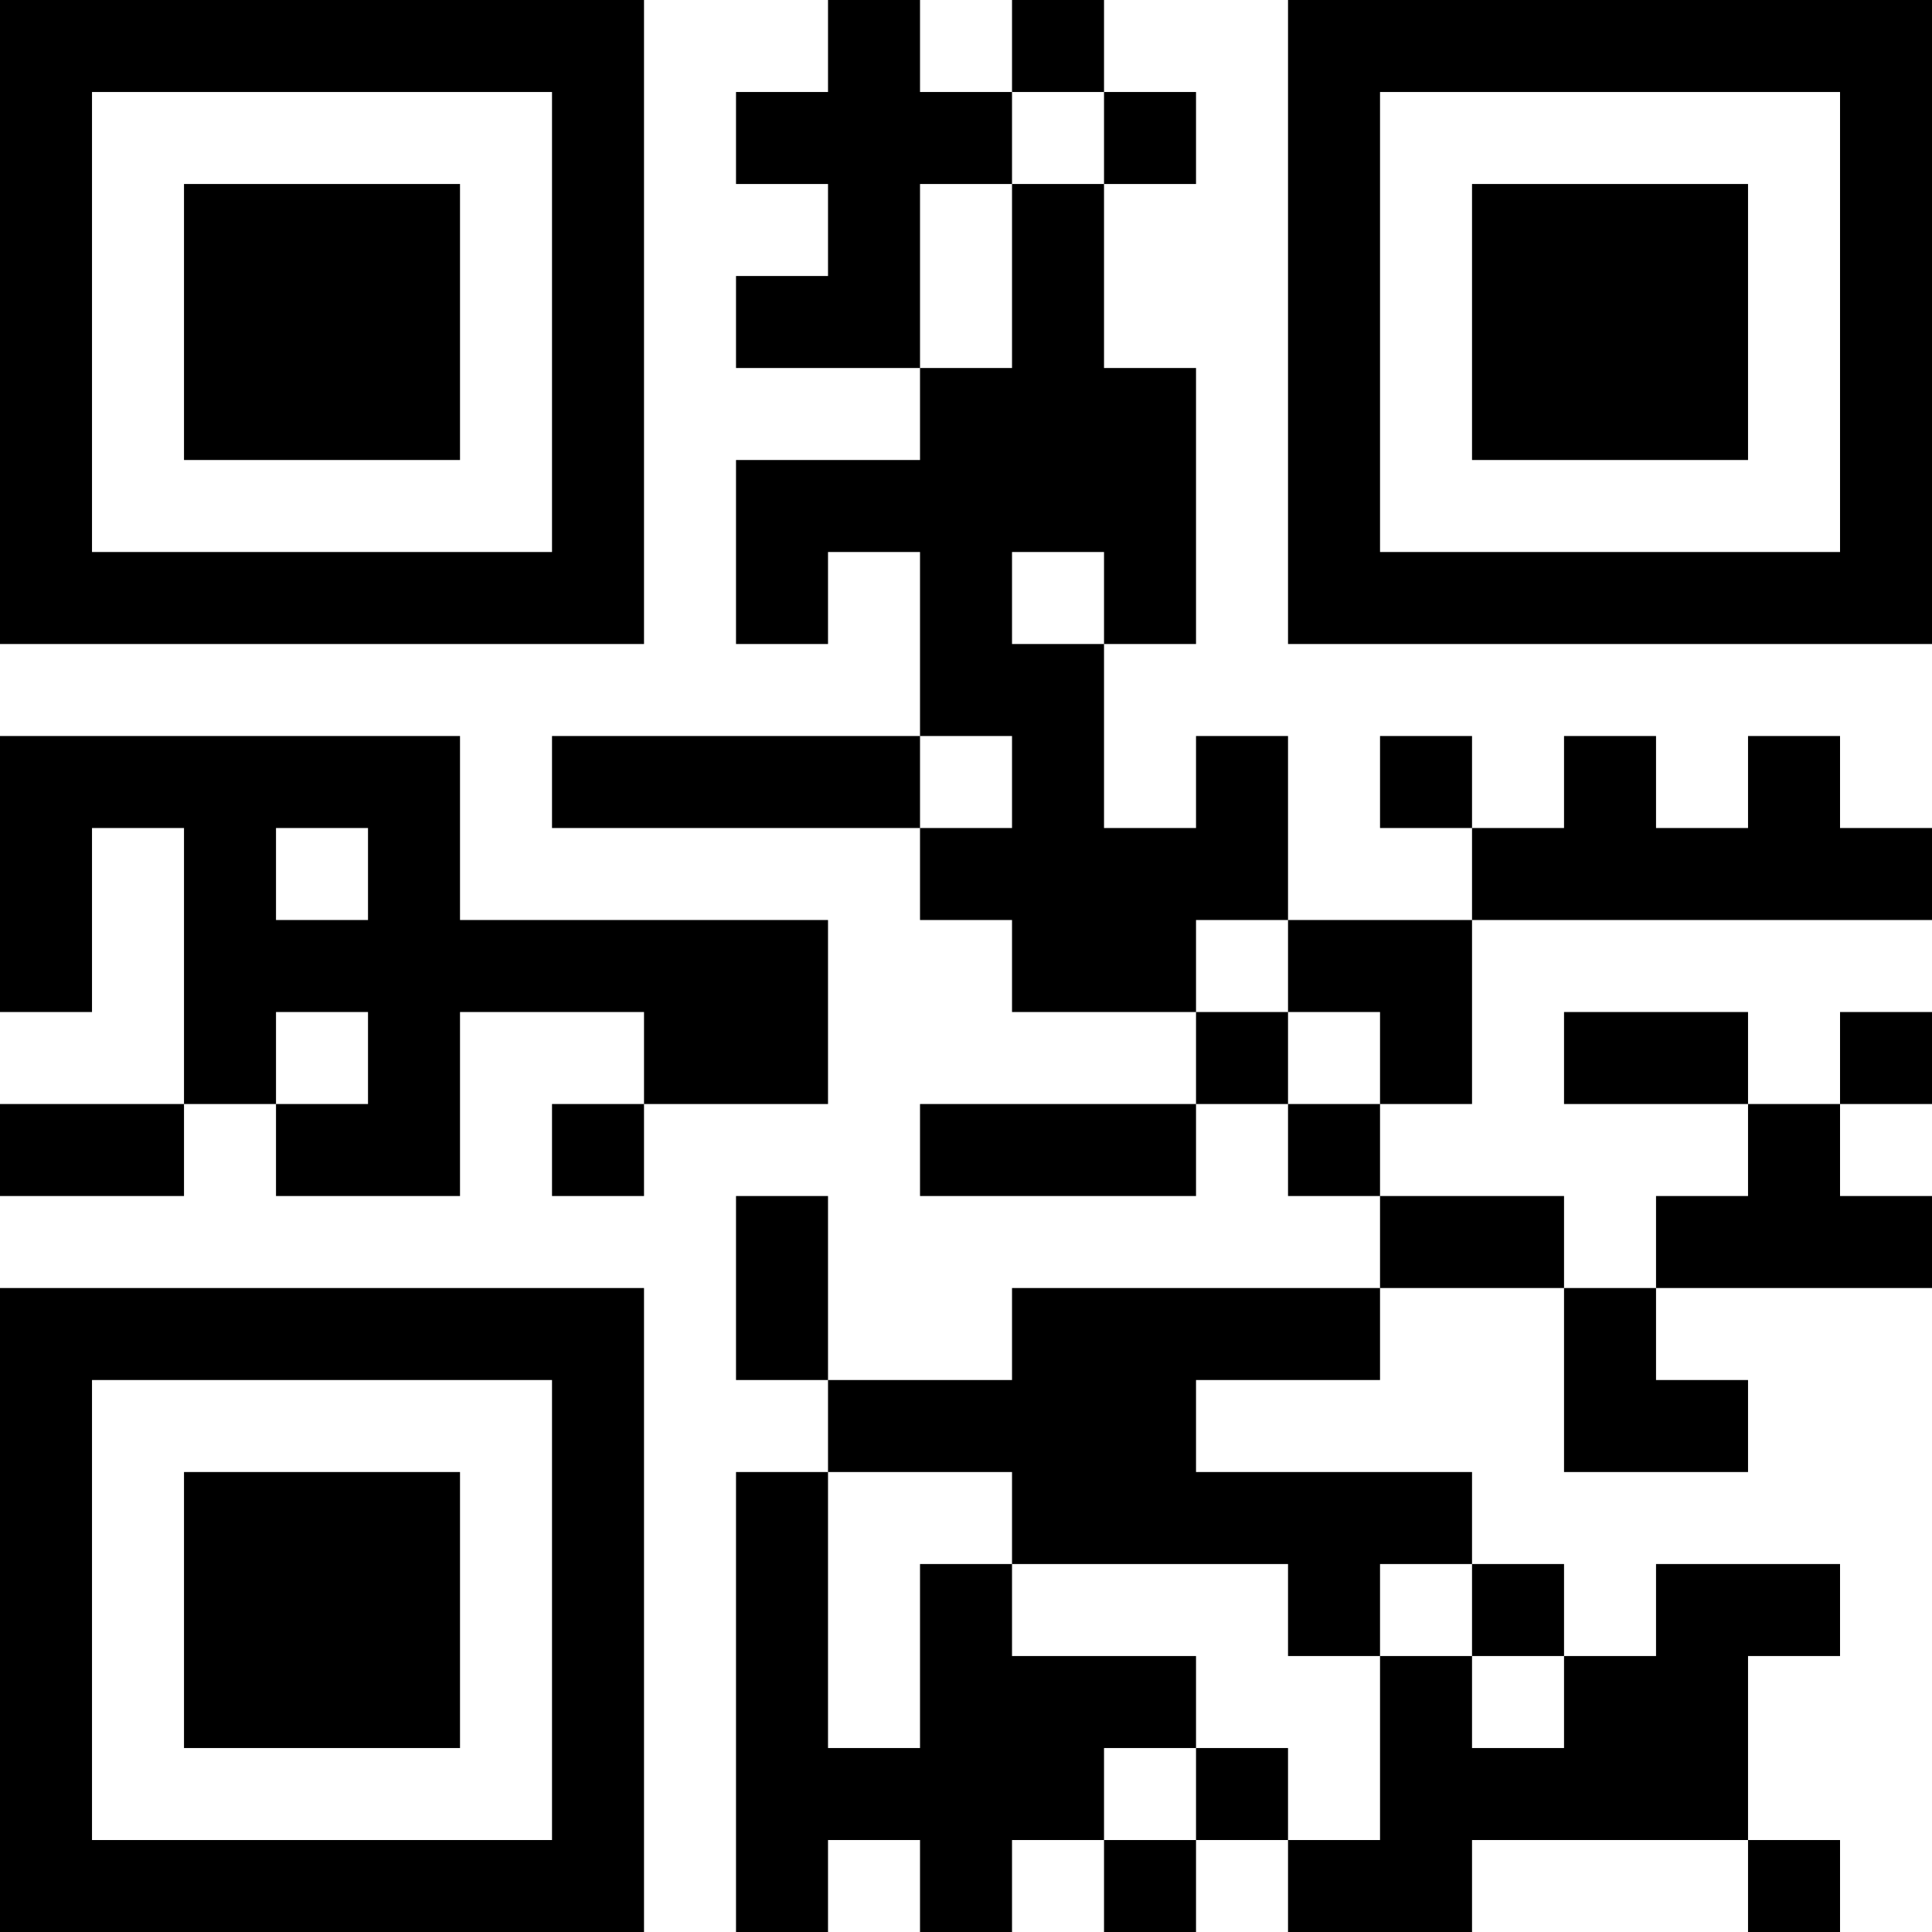 <?xml version="1.0" encoding="UTF-8"?>
<svg xmlns="http://www.w3.org/2000/svg" version="1.1" width="200" height="200" viewBox="0 0 200 200"><rect x="0" y="0" width="200" height="200" fill="#ffffff"/><g transform="scale(9.524)"><g transform="translate(0,0)"><path fill-rule="evenodd" d="M9 0L9 1L8 1L8 2L9 2L9 3L8 3L8 4L10 4L10 5L8 5L8 7L9 7L9 6L10 6L10 8L6 8L6 9L10 9L10 10L11 10L11 11L13 11L13 12L10 12L10 13L13 13L13 12L14 12L14 13L15 13L15 14L11 14L11 15L9 15L9 13L8 13L8 15L9 15L9 16L8 16L8 21L9 21L9 20L10 20L10 21L11 21L11 20L12 20L12 21L13 21L13 20L14 20L14 21L16 21L16 20L19 20L19 21L20 21L20 20L19 20L19 18L20 18L20 17L18 17L18 18L17 18L17 17L16 17L16 16L13 16L13 15L15 15L15 14L17 14L17 16L19 16L19 15L18 15L18 14L21 14L21 13L20 13L20 12L21 12L21 11L20 11L20 12L19 12L19 11L17 11L17 12L19 12L19 13L18 13L18 14L17 14L17 13L15 13L15 12L16 12L16 10L21 10L21 9L20 9L20 8L19 8L19 9L18 9L18 8L17 8L17 9L16 9L16 8L15 8L15 9L16 9L16 10L14 10L14 8L13 8L13 9L12 9L12 7L13 7L13 4L12 4L12 2L13 2L13 1L12 1L12 0L11 0L11 1L10 1L10 0ZM11 1L11 2L10 2L10 4L11 4L11 2L12 2L12 1ZM11 6L11 7L12 7L12 6ZM0 8L0 11L1 11L1 9L2 9L2 12L0 12L0 13L2 13L2 12L3 12L3 13L5 13L5 11L7 11L7 12L6 12L6 13L7 13L7 12L9 12L9 10L5 10L5 8ZM10 8L10 9L11 9L11 8ZM3 9L3 10L4 10L4 9ZM13 10L13 11L14 11L14 12L15 12L15 11L14 11L14 10ZM3 11L3 12L4 12L4 11ZM9 16L9 19L10 19L10 17L11 17L11 18L13 18L13 19L12 19L12 20L13 20L13 19L14 19L14 20L15 20L15 18L16 18L16 19L17 19L17 18L16 18L16 17L15 17L15 18L14 18L14 17L11 17L11 16ZM0 0L0 7L7 7L7 0ZM1 1L1 6L6 6L6 1ZM2 2L2 5L5 5L5 2ZM14 0L14 7L21 7L21 0ZM15 1L15 6L20 6L20 1ZM16 2L16 5L19 5L19 2ZM0 14L0 21L7 21L7 14ZM1 15L1 20L6 20L6 15ZM2 16L2 19L5 19L5 16Z" fill="#000000"/></g></g></svg>
